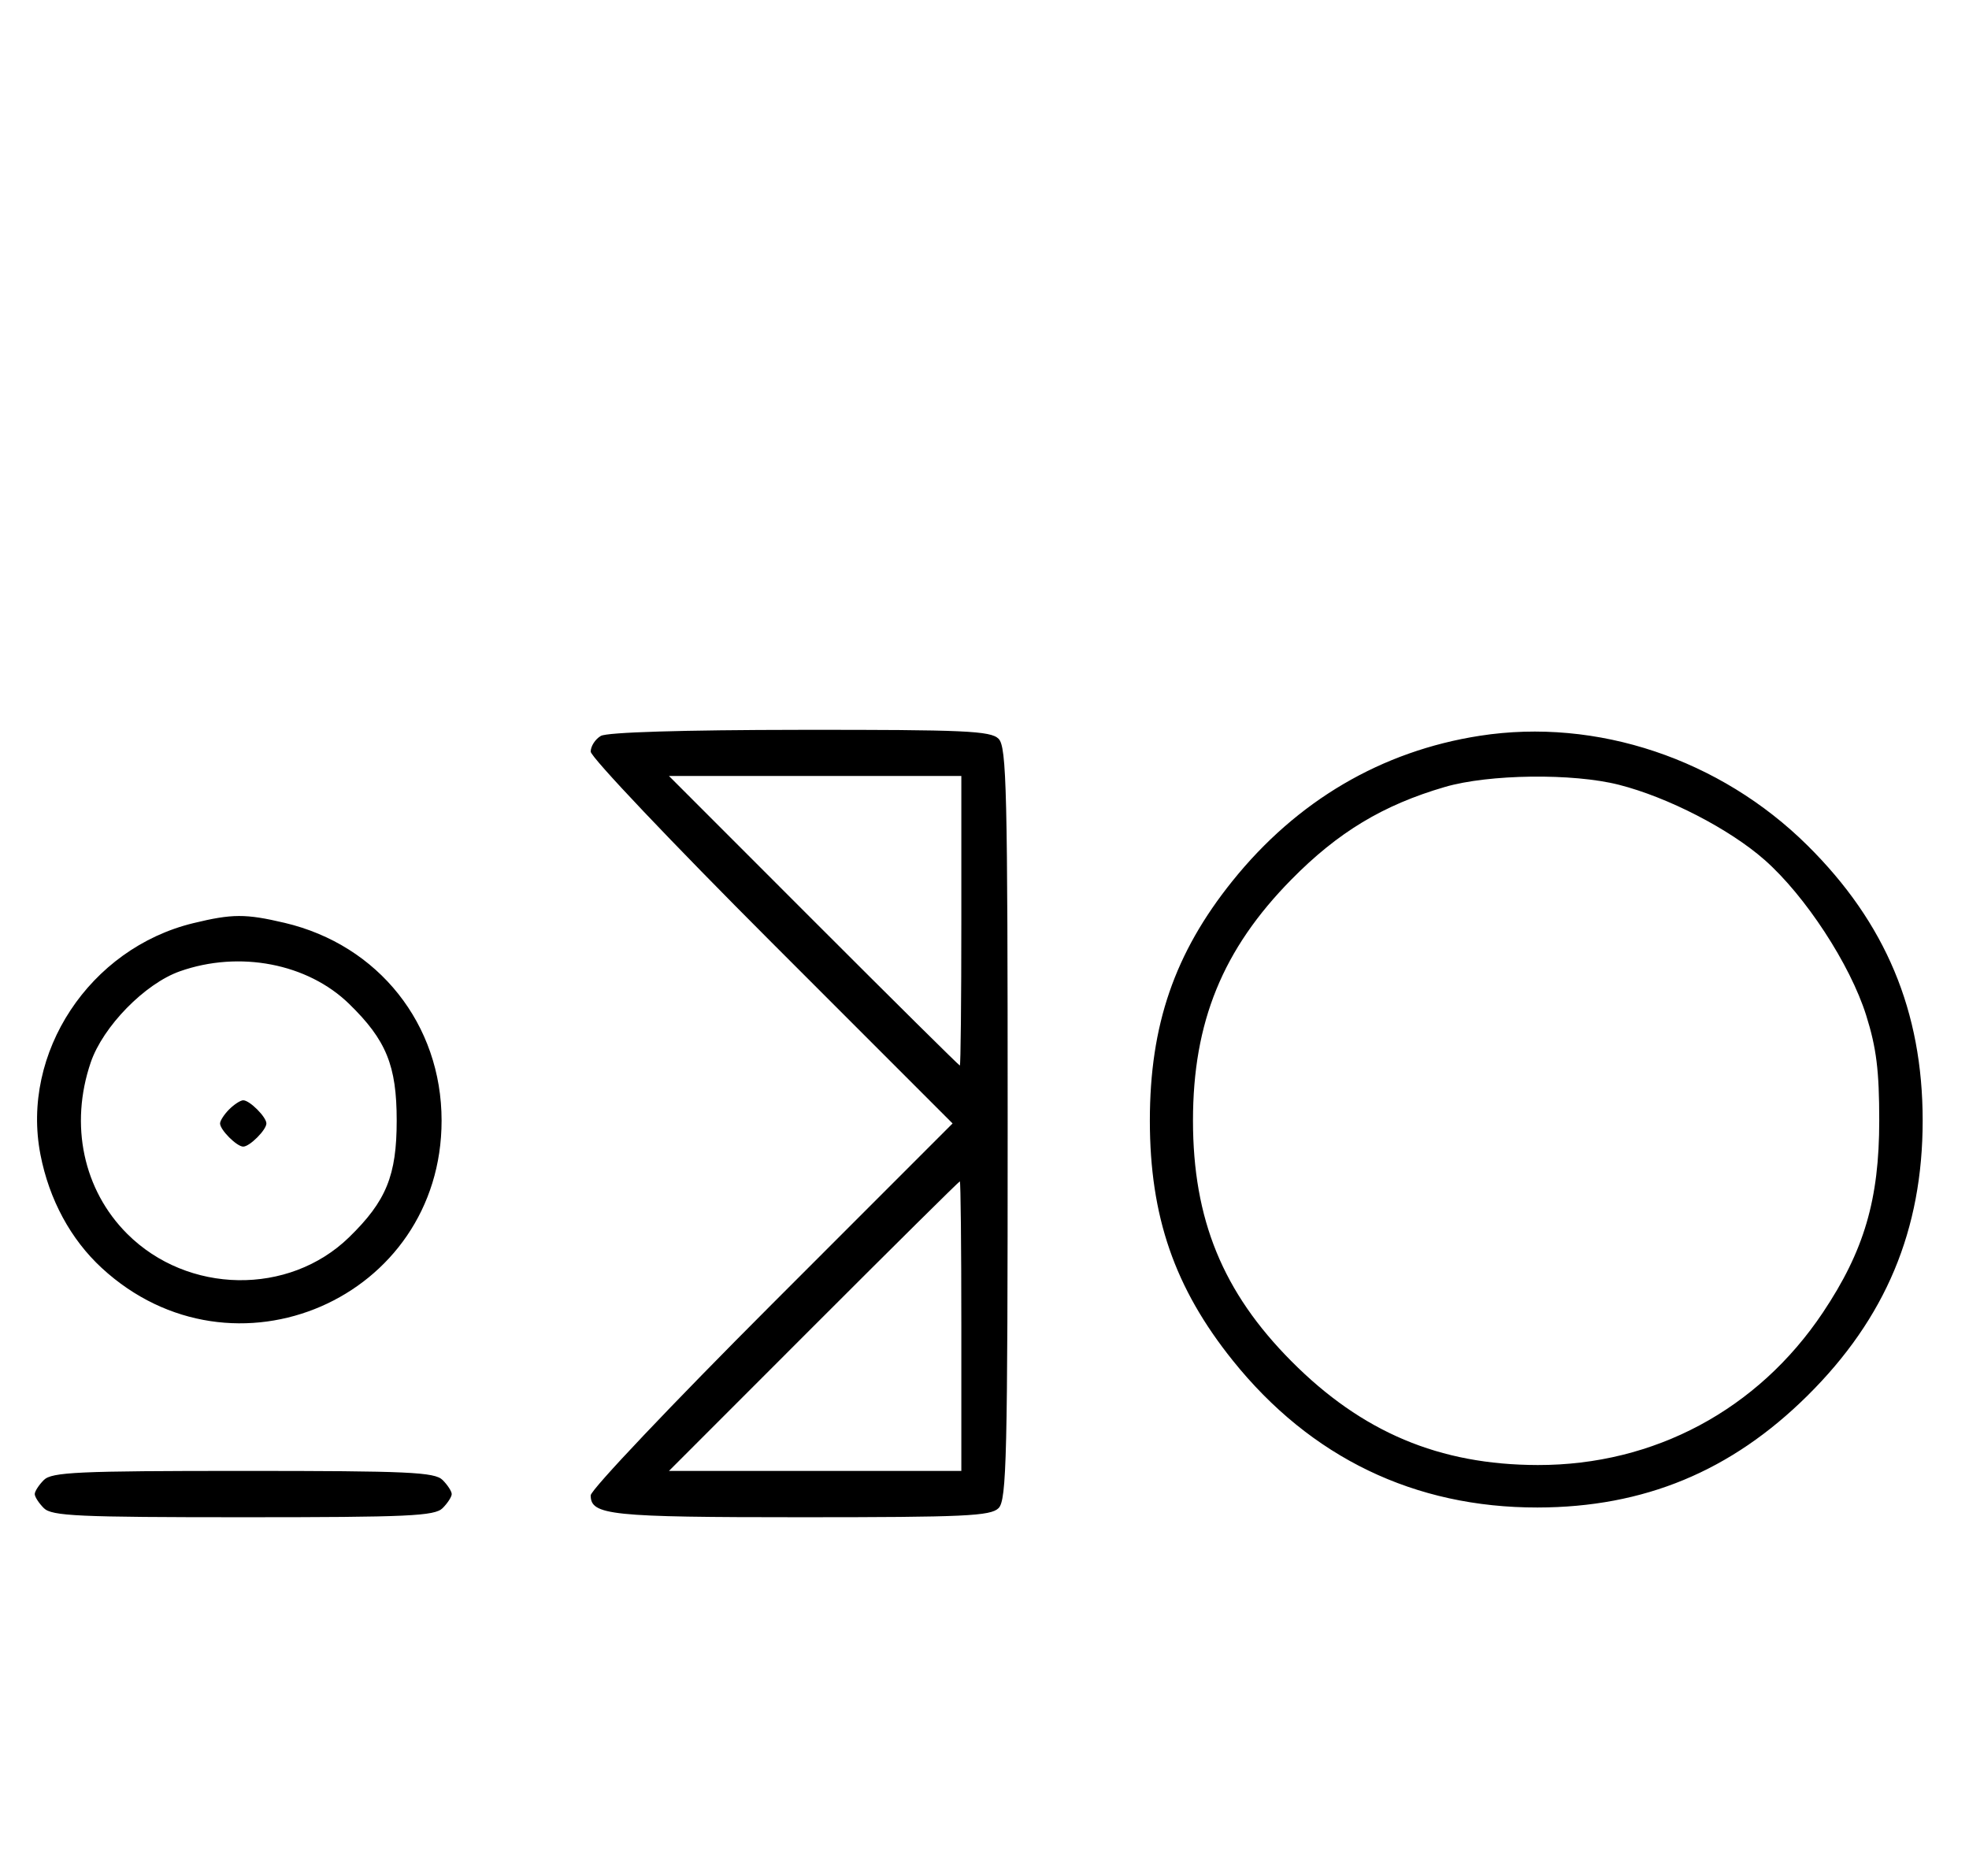 <svg xmlns="http://www.w3.org/2000/svg" width="340" height="324" viewBox="0 0 340 324" version="1.1">
	<path d="M 103.750 127.080 C 102.787 127.641, 102 128.862, 102 129.794 C 102 130.726, 116.060 145.553, 133.244 162.744 L 164.488 194 133.244 225.256 C 116.060 242.447, 102 257.281, 102 258.221 C 102 261.654, 105.327 262, 138.363 262 C 166.570 262, 171.064 261.793, 172.429 260.429 C 173.825 259.032, 174 251.628, 174 194 C 174 136.372, 173.825 128.968, 172.429 127.571 C 171.063 126.206, 166.580 126.004, 138.179 126.030 C 117.849 126.049, 104.839 126.446, 103.750 127.080 M 255.536 127.055 C 238.549 129.693, 223.930 138.283, 212.779 152.178 C 202.828 164.577, 198.553 176.995, 198.553 193.500 C 198.553 210.065, 202.823 222.417, 212.882 234.950 C 226.325 251.701, 244.262 260.349, 265.500 260.319 C 283.884 260.292, 298.916 254.066, 312.095 241.019 C 325.603 227.646, 332 212.375, 332 193.500 C 332 174.625, 325.603 159.354, 312.095 145.981 C 297.016 131.053, 275.708 123.923, 255.536 127.055 M 140.500 159 C 154.242 172.750, 165.601 184, 165.742 184 C 165.884 184, 166 172.750, 166 159 L 166 134 140.758 134 L 115.515 134 140.500 159 M 249.500 135.893 C 238.823 139.009, 231.044 143.699, 222.993 151.876 C 211.129 163.924, 206 176.487, 206 193.500 C 206 210.553, 211.144 223.132, 222.993 235.054 C 235.186 247.322, 248.549 252.954, 265.540 252.985 C 285.620 253.022, 303.542 243.439, 314.761 226.665 C 321.900 215.991, 324.500 207.138, 324.500 193.500 C 324.500 184.871, 324.014 180.954, 322.244 175.325 C 319.479 166.533, 311.733 154.682, 304.701 148.488 C 298.639 143.148, 288.011 137.668, 279.540 135.515 C 271.580 133.492, 257.106 133.674, 249.500 135.893 M 33.384 159.412 C 15.475 163.758, 3.559 181.807, 6.987 199.396 C 8.500 207.161, 12.212 214.019, 17.580 218.967 C 40.258 239.870, 76.252 224.246, 76.252 193.500 C 76.252 176.888, 65.367 163.178, 49.147 159.360 C 42.397 157.772, 40.111 157.779, 33.384 159.412 M 31.054 167.728 C 25.018 169.859, 17.781 177.260, 15.667 183.463 C 11.995 194.241, 14.382 205.477, 21.952 213.048 C 32.402 223.497, 49.888 223.773, 60.280 213.653 C 66.701 207.401, 68.500 202.989, 68.500 193.500 C 68.500 184.011, 66.701 179.599, 60.280 173.347 C 53.109 166.363, 41.332 164.099, 31.054 167.728 M 39.571 191.571 C 38.707 192.436, 38 193.529, 38 194 C 38 195.111, 40.889 198, 42 198 C 43.111 198, 46 195.111, 46 194 C 46 192.889, 43.111 190, 42 190 C 41.529 190, 40.436 190.707, 39.571 191.571 M 140.500 229 L 115.515 254 140.758 254 L 166 254 166 229 C 166 215.250, 165.884 204, 165.742 204 C 165.601 204, 154.242 215.250, 140.500 229 M 7.571 255.571 C 6.707 256.436, 6 257.529, 6 258 C 6 258.471, 6.707 259.564, 7.571 260.429 C 8.936 261.793, 13.463 262, 42 262 C 70.537 262, 75.064 261.793, 76.429 260.429 C 77.293 259.564, 78 258.471, 78 258 C 78 257.529, 77.293 256.436, 76.429 255.571 C 75.064 254.207, 70.537 254, 42 254 C 13.463 254, 8.936 254.207, 7.571 255.571 " stroke="none" fill="black" fill-rule="evenodd"/>
</svg>